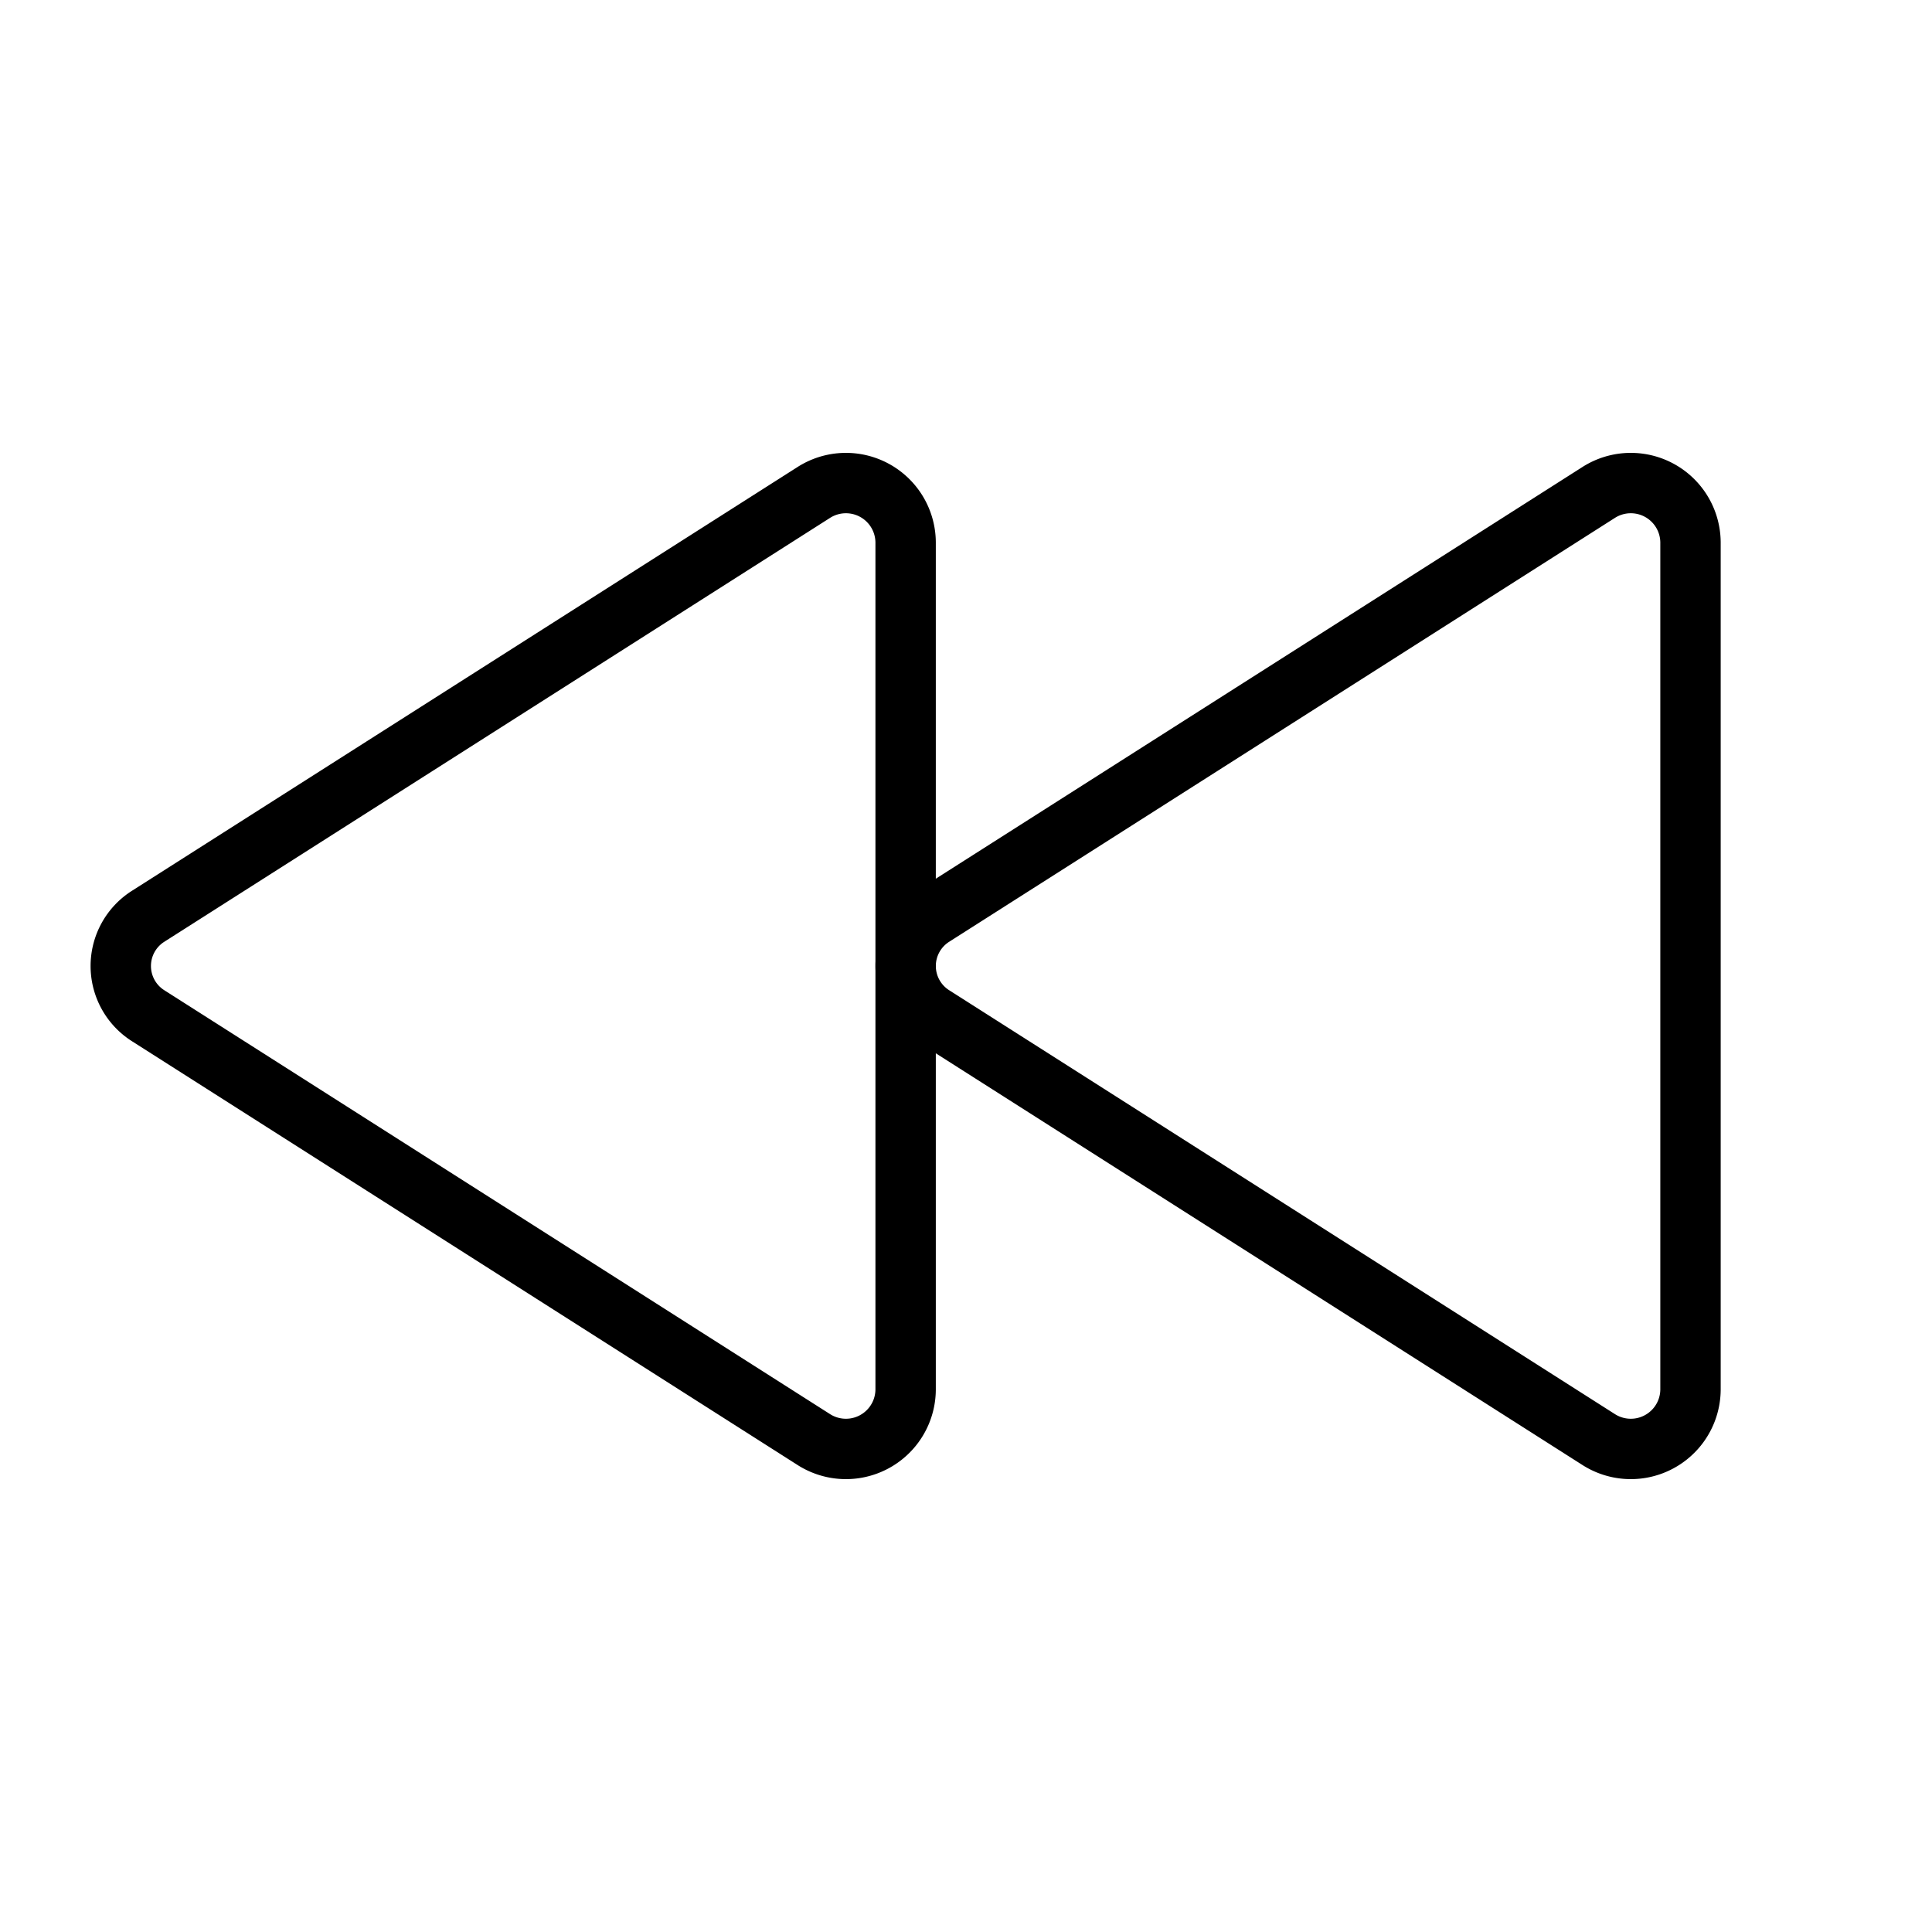 <svg xmlns="http://www.w3.org/2000/svg" viewBox="0 0 256 256" width="20" height="20"><path fill="none" d="M0 0h256v256H0z"/><path d="M224 71.85v112.3a7.91 7.91 0 01-12.18 6.59l-88.19-56.15a7.8 7.8 0 010-13.18l88.19-56.15A7.91 7.91 0 01224 71.85z" fill="none" stroke="currentColor" stroke-linecap="round" stroke-linejoin="round" stroke-width="8"/><path d="M120 71.85v112.3a7.91 7.91 0 01-12.18 6.59l-88.19-56.15a7.8 7.8 0 010-13.18l88.19-56.15A7.91 7.91 0 01120 71.85z" fill="none" stroke="currentColor" stroke-linecap="round" stroke-linejoin="round" stroke-width="8"/></svg>